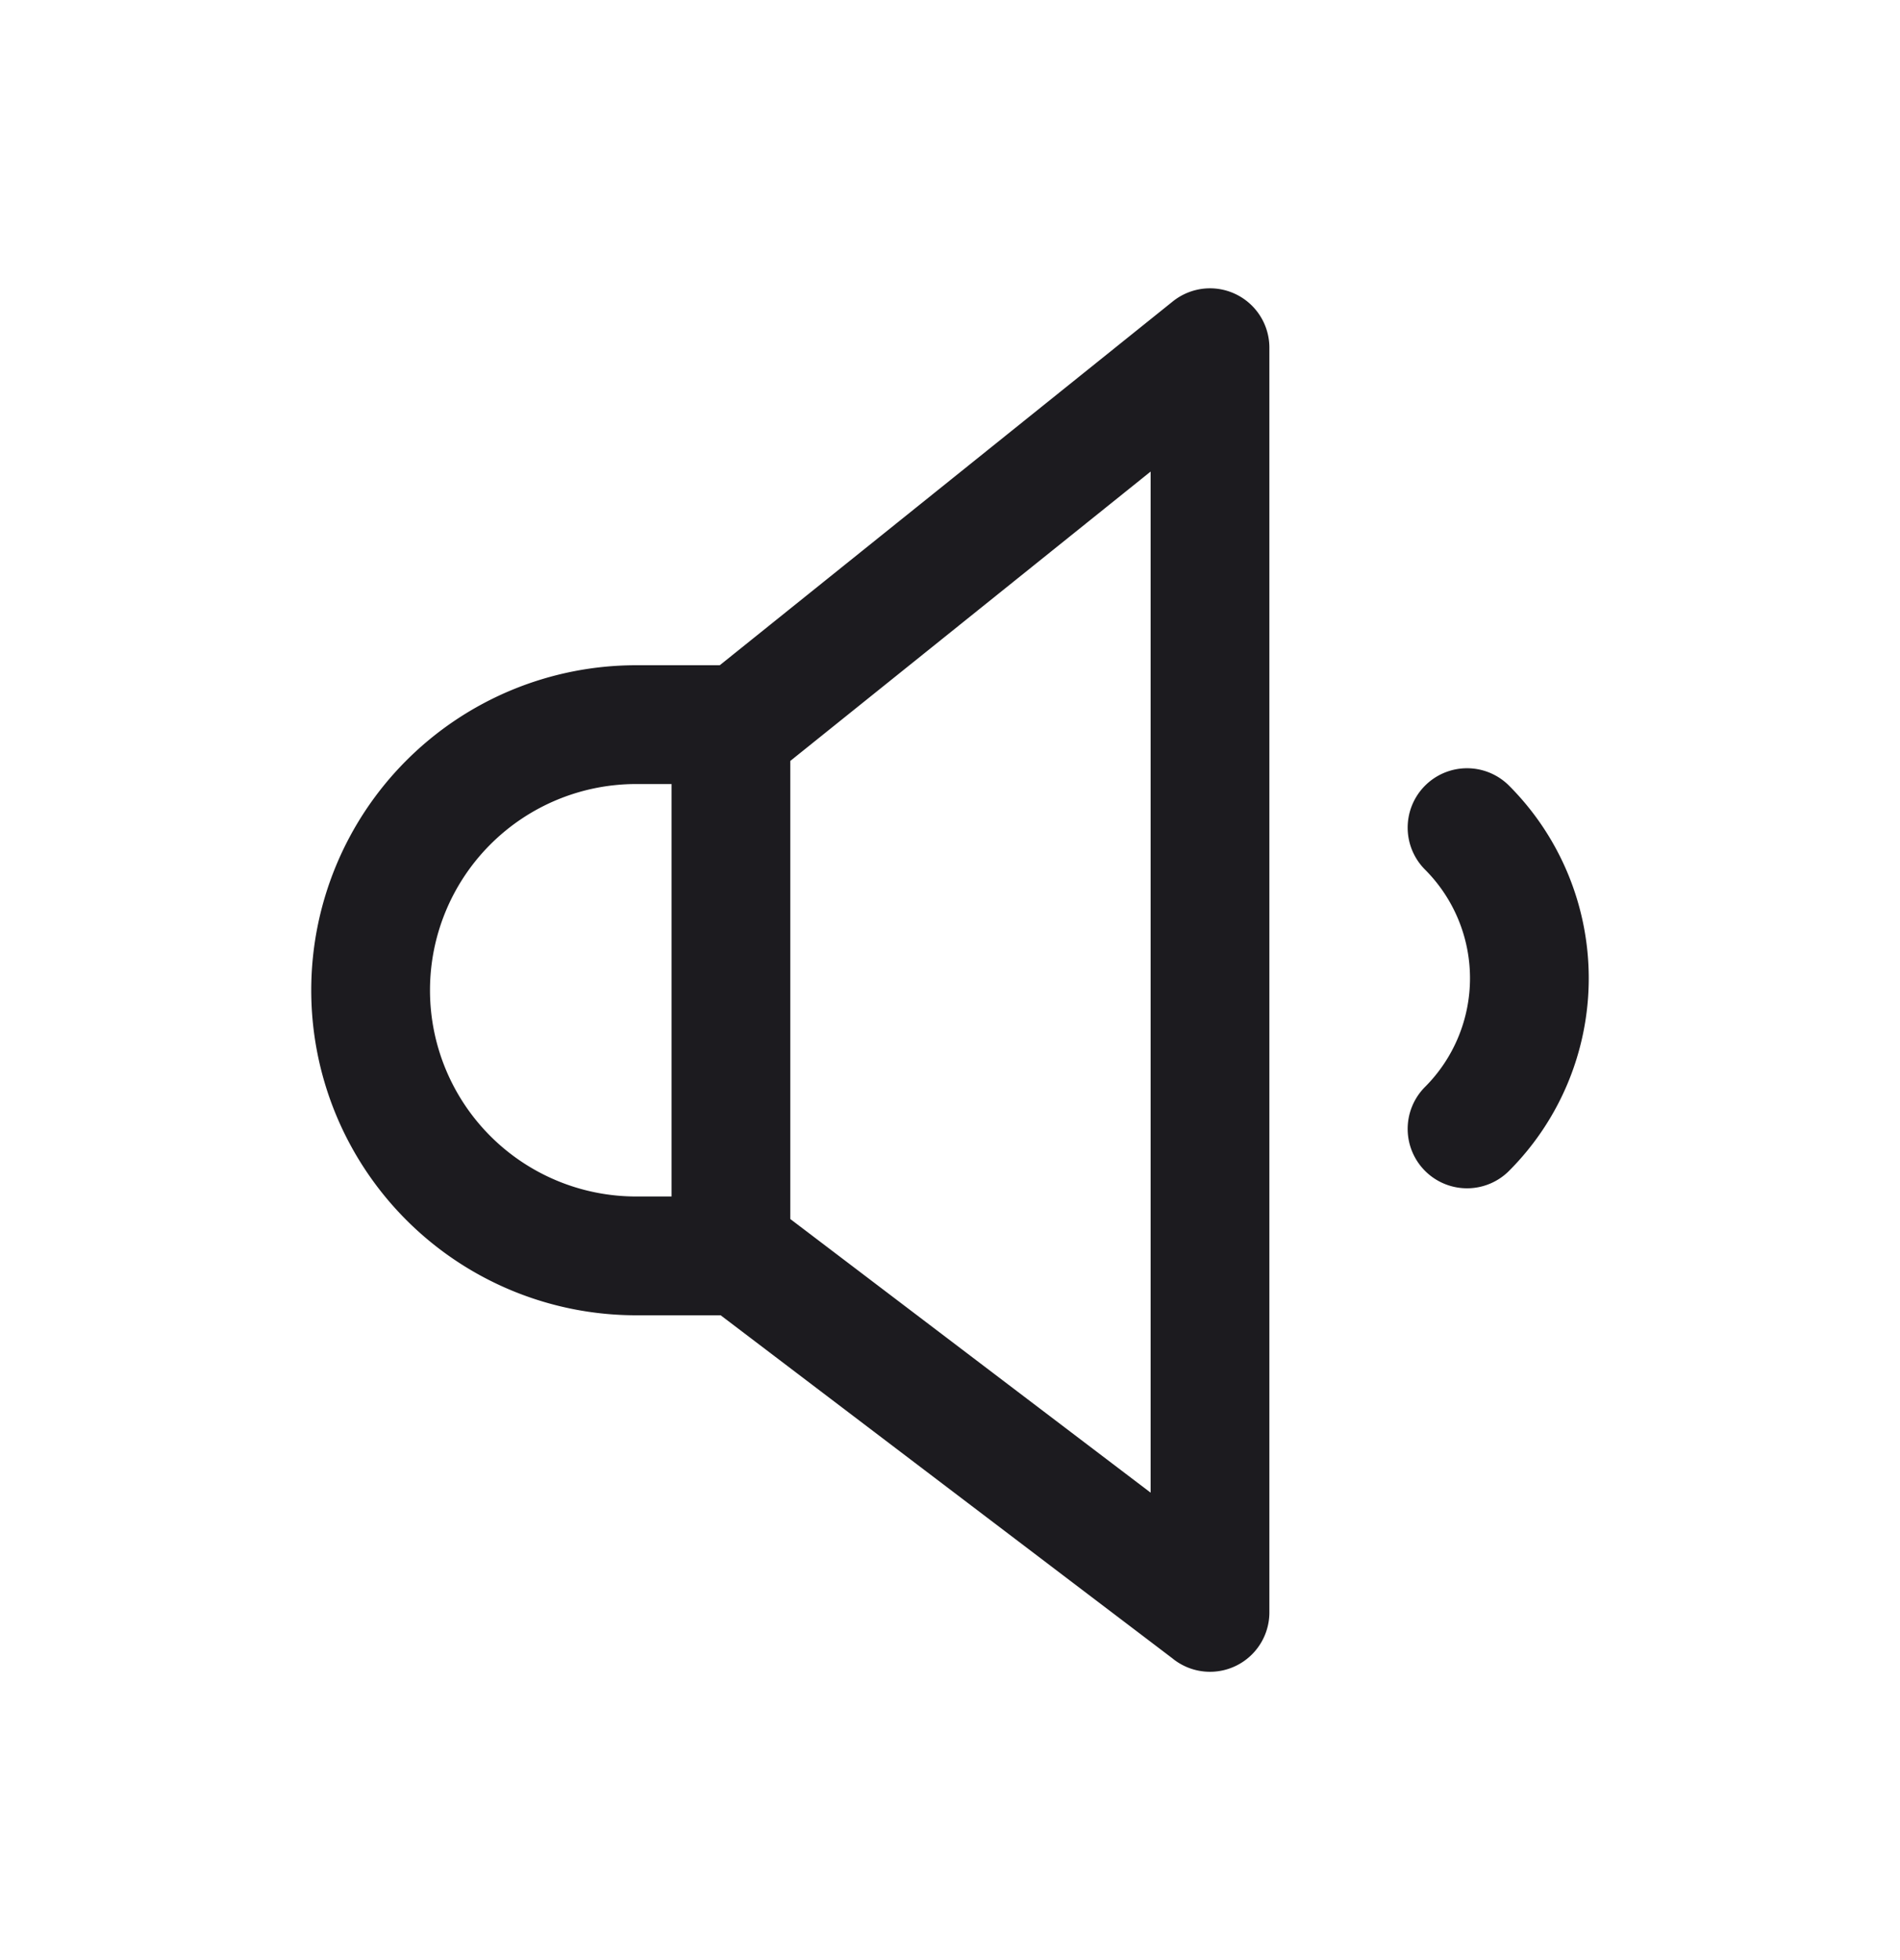 <svg width="32" height="33" fill="none" xmlns="http://www.w3.org/2000/svg"><path d="M12.31 12.332v8.656M24.708 13.934a3.588 3.588 0 0 1 0 5.072M20.379 27.146V5.854L12.474 12.2h-1.76a4.472 4.472 0 1 0 0 8.944h1.76l7.905 6.001Z" stroke="#1C1B1F" stroke-width="2" stroke-linecap="round" stroke-linejoin="round"/></svg>